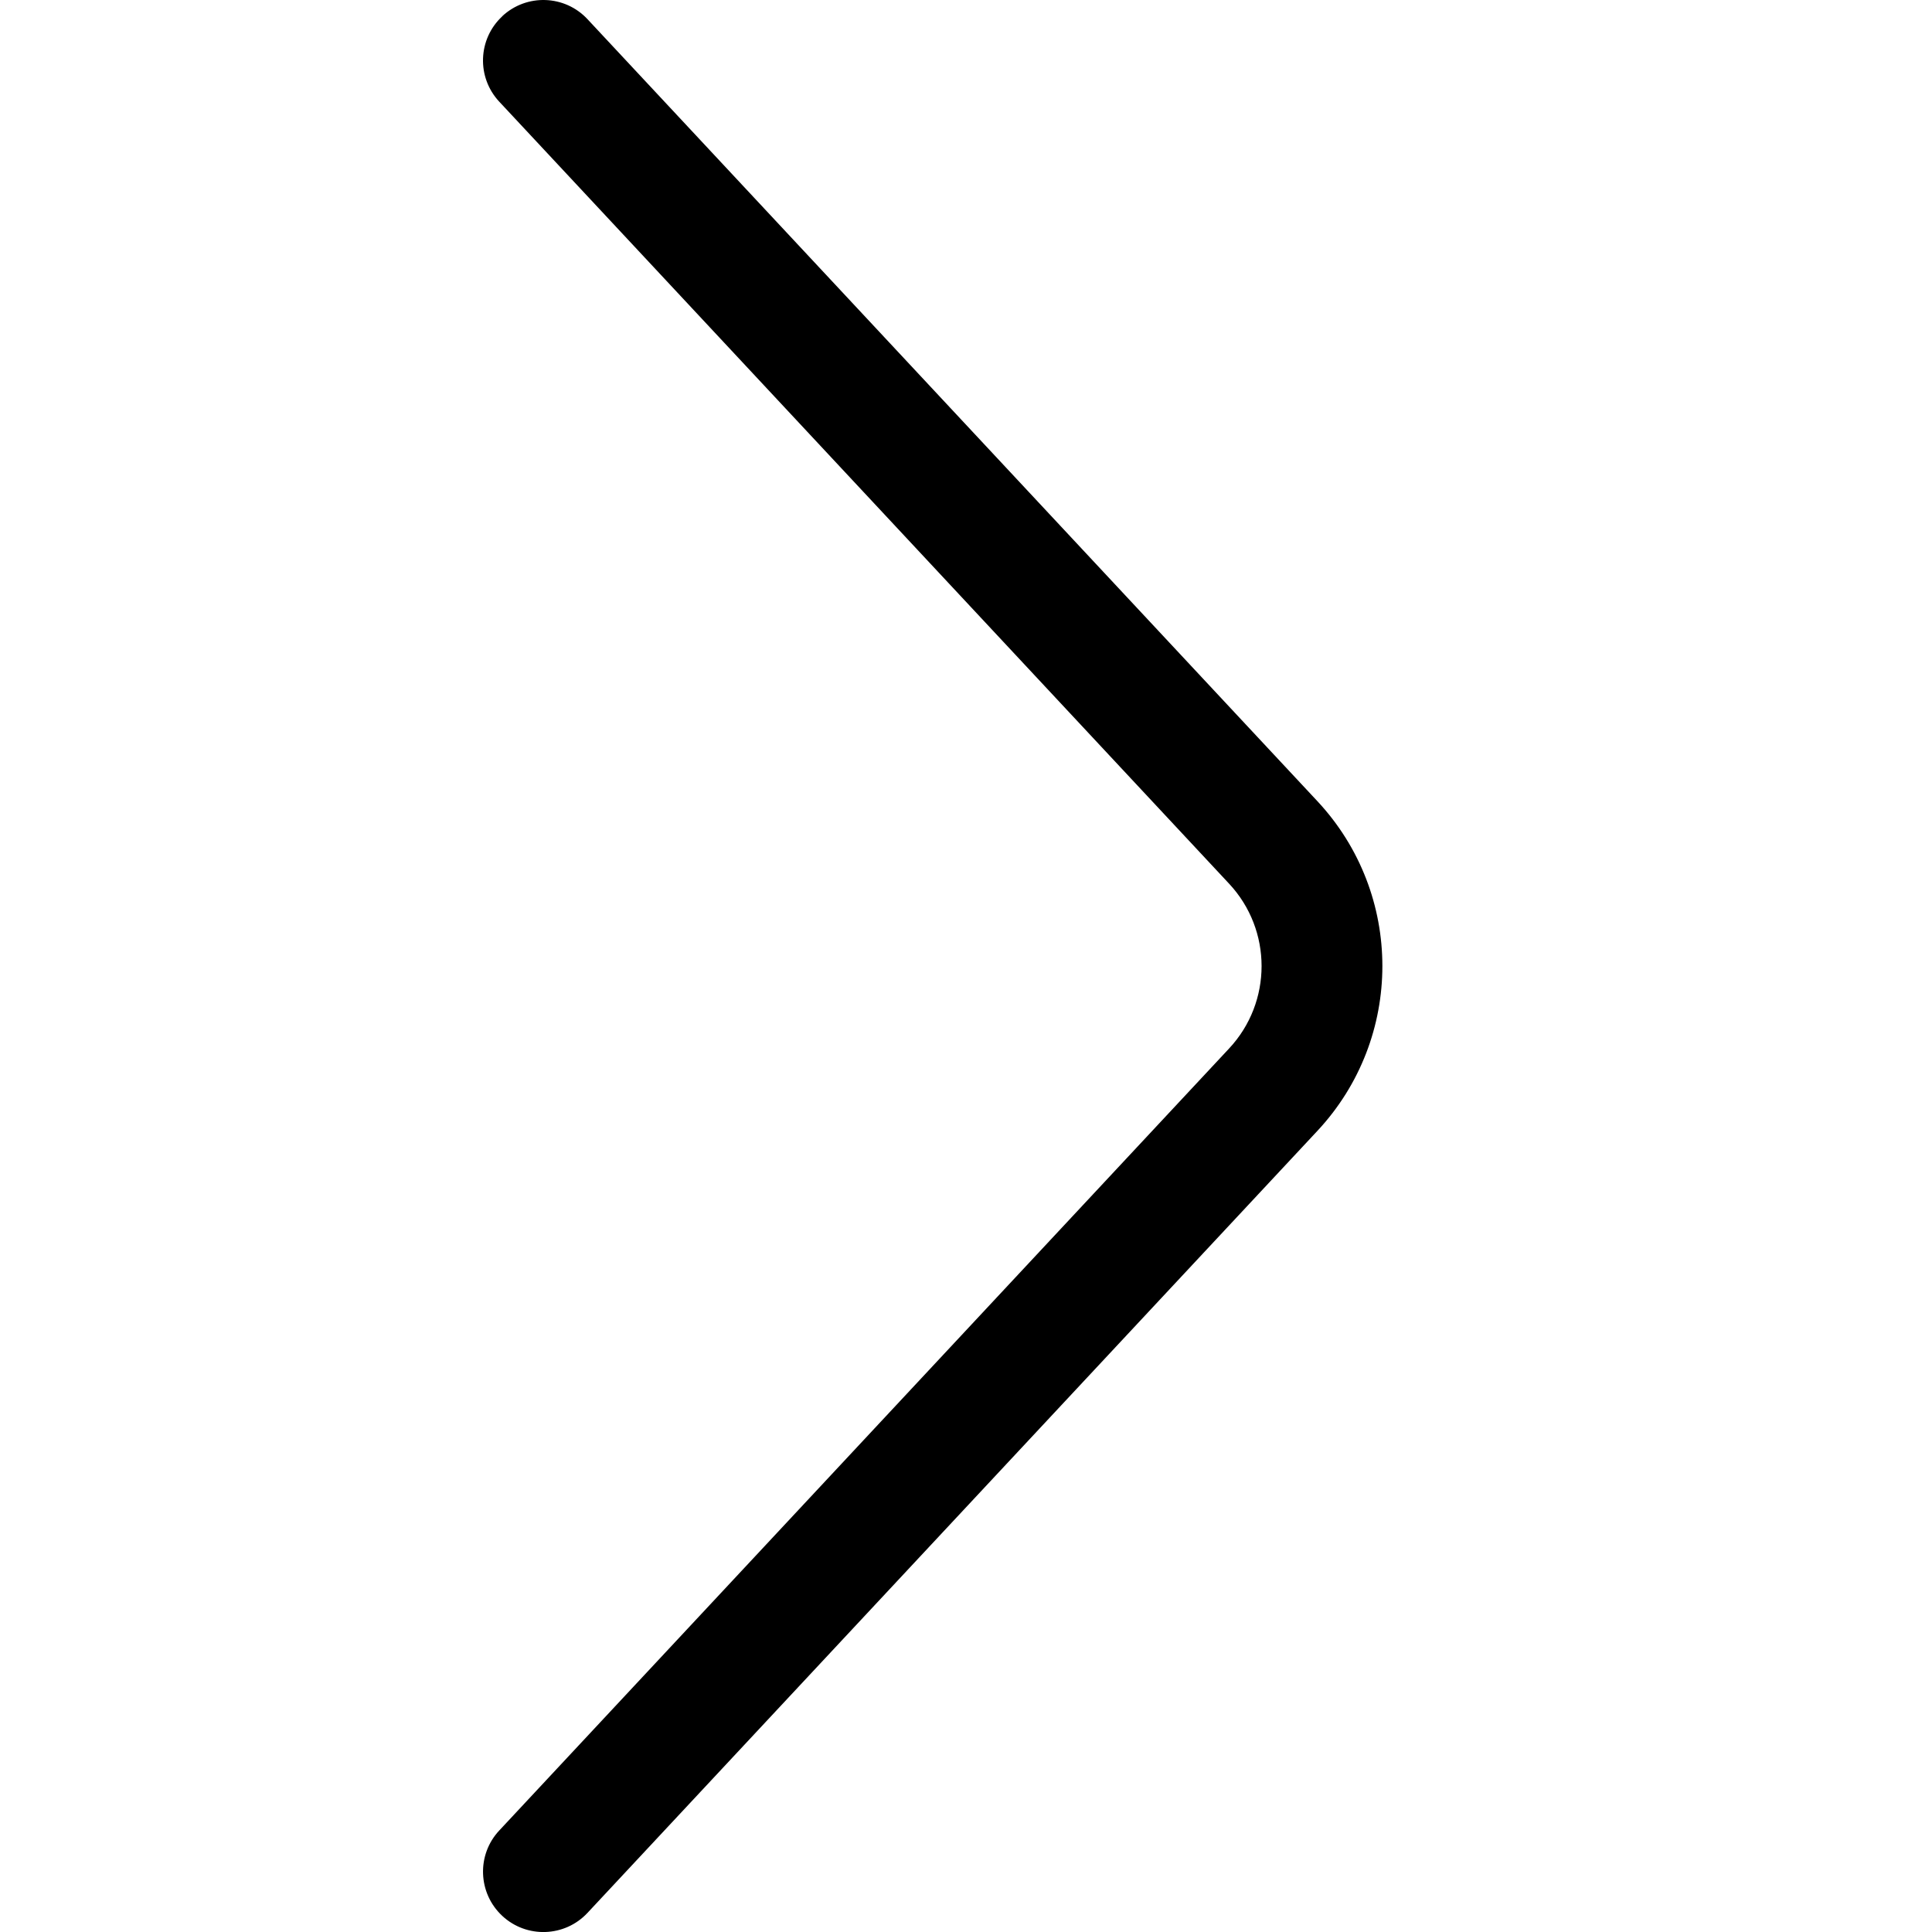 <svg version="1.1" xmlns="http://www.w3.org/2000/svg" viewBox="0 0 32 32">
<path d="M8.318 0.269c0.404-0.377 1.037-0.355 1.413 0.049l12.090 12.953c1.434 1.537 1.434 3.922 0 5.459l-12.090 12.953c-0.377 0.404-1.010 0.425-1.413 0.049s-0.426-1.010-0.049-1.413l12.089-12.953c0.717-0.768 0.717-1.961 0-2.729l-12.089-12.953c-0.377-0.404-0.355-1.037 0.049-1.413z"></path>
</svg>
